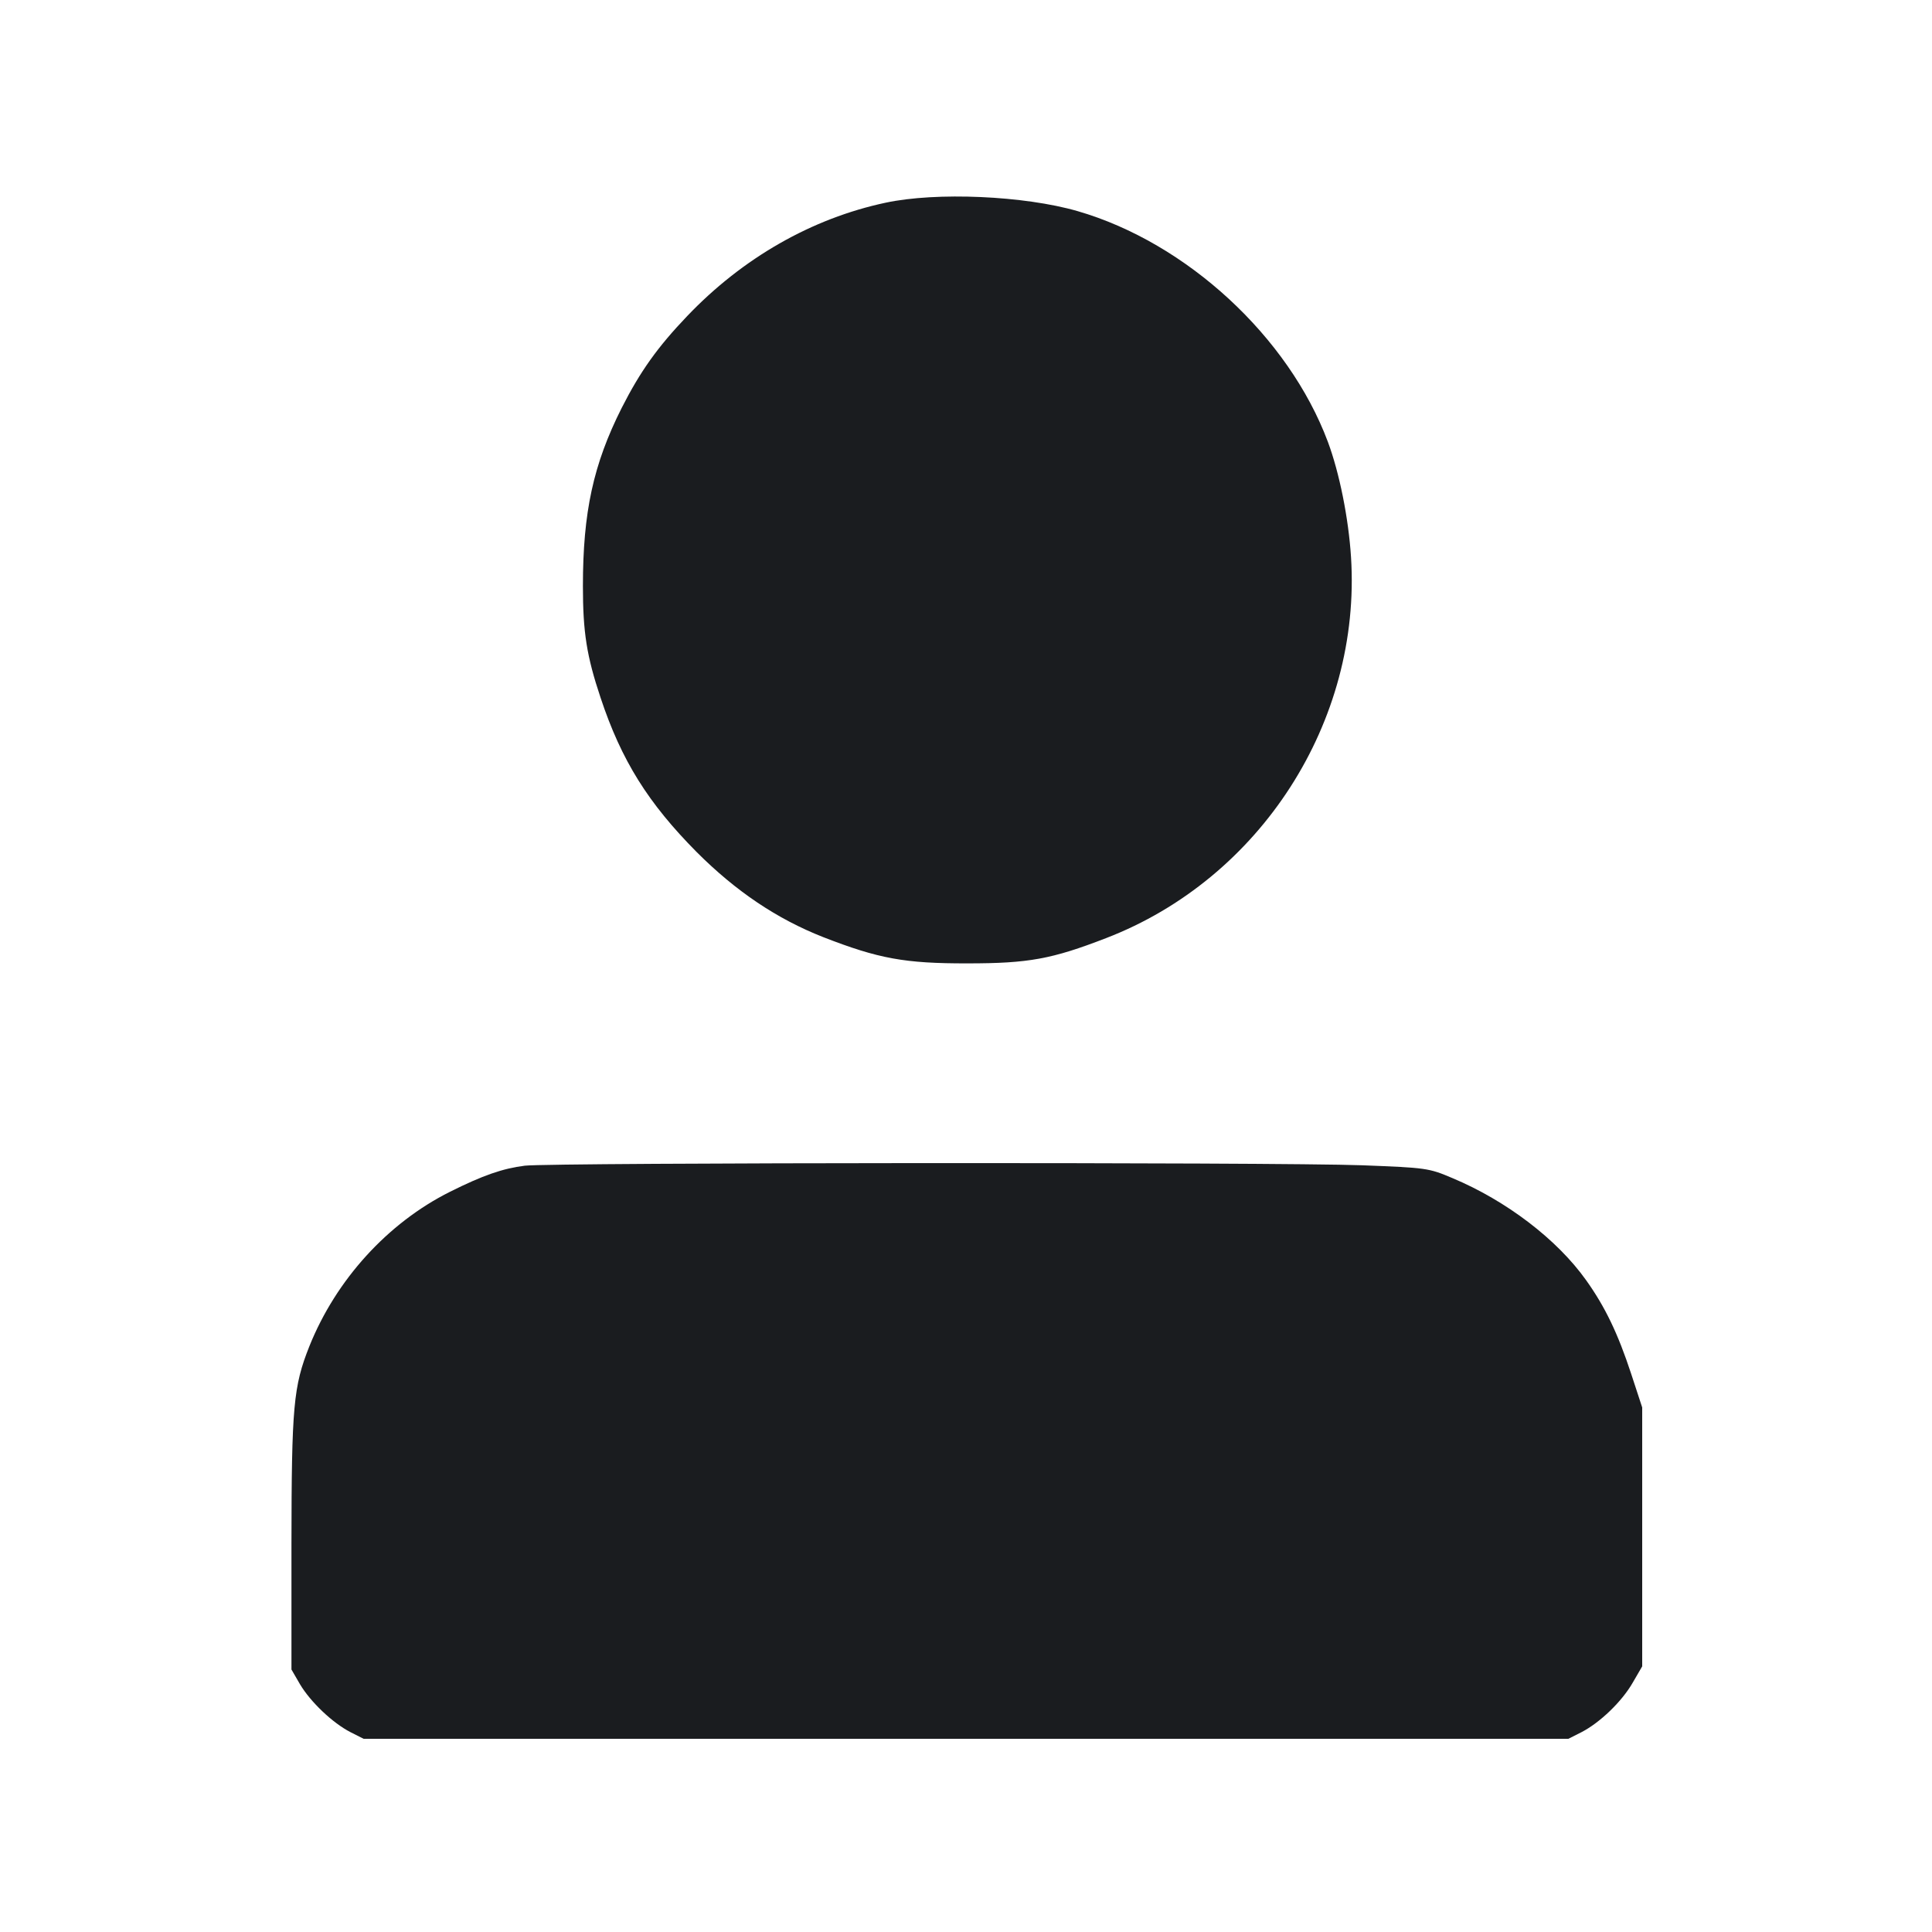 <svg width="14" height="14" viewBox="0 0 14 14" fill="none" xmlns="http://www.w3.org/2000/svg"><path d="M6.417 1.469 C 5.882 1.583,5.382 1.869,4.980 2.290 C 4.764 2.516,4.639 2.692,4.505 2.956 C 4.299 3.365,4.224 3.712,4.224 4.247 C 4.224 4.581,4.251 4.754,4.352 5.056 C 4.503 5.511,4.697 5.820,5.049 6.175 C 5.333 6.459,5.630 6.659,5.966 6.791 C 6.367 6.947,6.556 6.982,7.012 6.981 C 7.454 6.981,7.622 6.950,8.015 6.798 C 9.134 6.367,9.866 5.229,9.790 4.037 C 9.772 3.755,9.706 3.426,9.622 3.201 C 9.337 2.440,8.599 1.759,7.809 1.530 C 7.423 1.418,6.785 1.390,6.417 1.469 M3.803 8.447 C 3.643 8.467,3.499 8.517,3.261 8.636 C 2.809 8.862,2.435 9.274,2.242 9.755 C 2.126 10.047,2.113 10.189,2.112 11.188 L 2.112 12.098 2.174 12.205 C 2.250 12.333,2.411 12.486,2.540 12.552 L 2.635 12.600 7.000 12.600 L 11.365 12.600 11.460 12.552 C 11.594 12.483,11.754 12.329,11.832 12.192 L 11.900 12.075 11.900 11.137 L 11.900 10.199 11.820 9.955 C 11.724 9.663,11.631 9.469,11.493 9.276 C 11.283 8.981,10.916 8.701,10.525 8.537 C 10.353 8.464,10.336 8.462,9.870 8.444 C 9.249 8.421,4.001 8.424,3.803 8.447 " fill="#1A1C1F" stroke="none" fill-rule="evenodd"></path></svg>